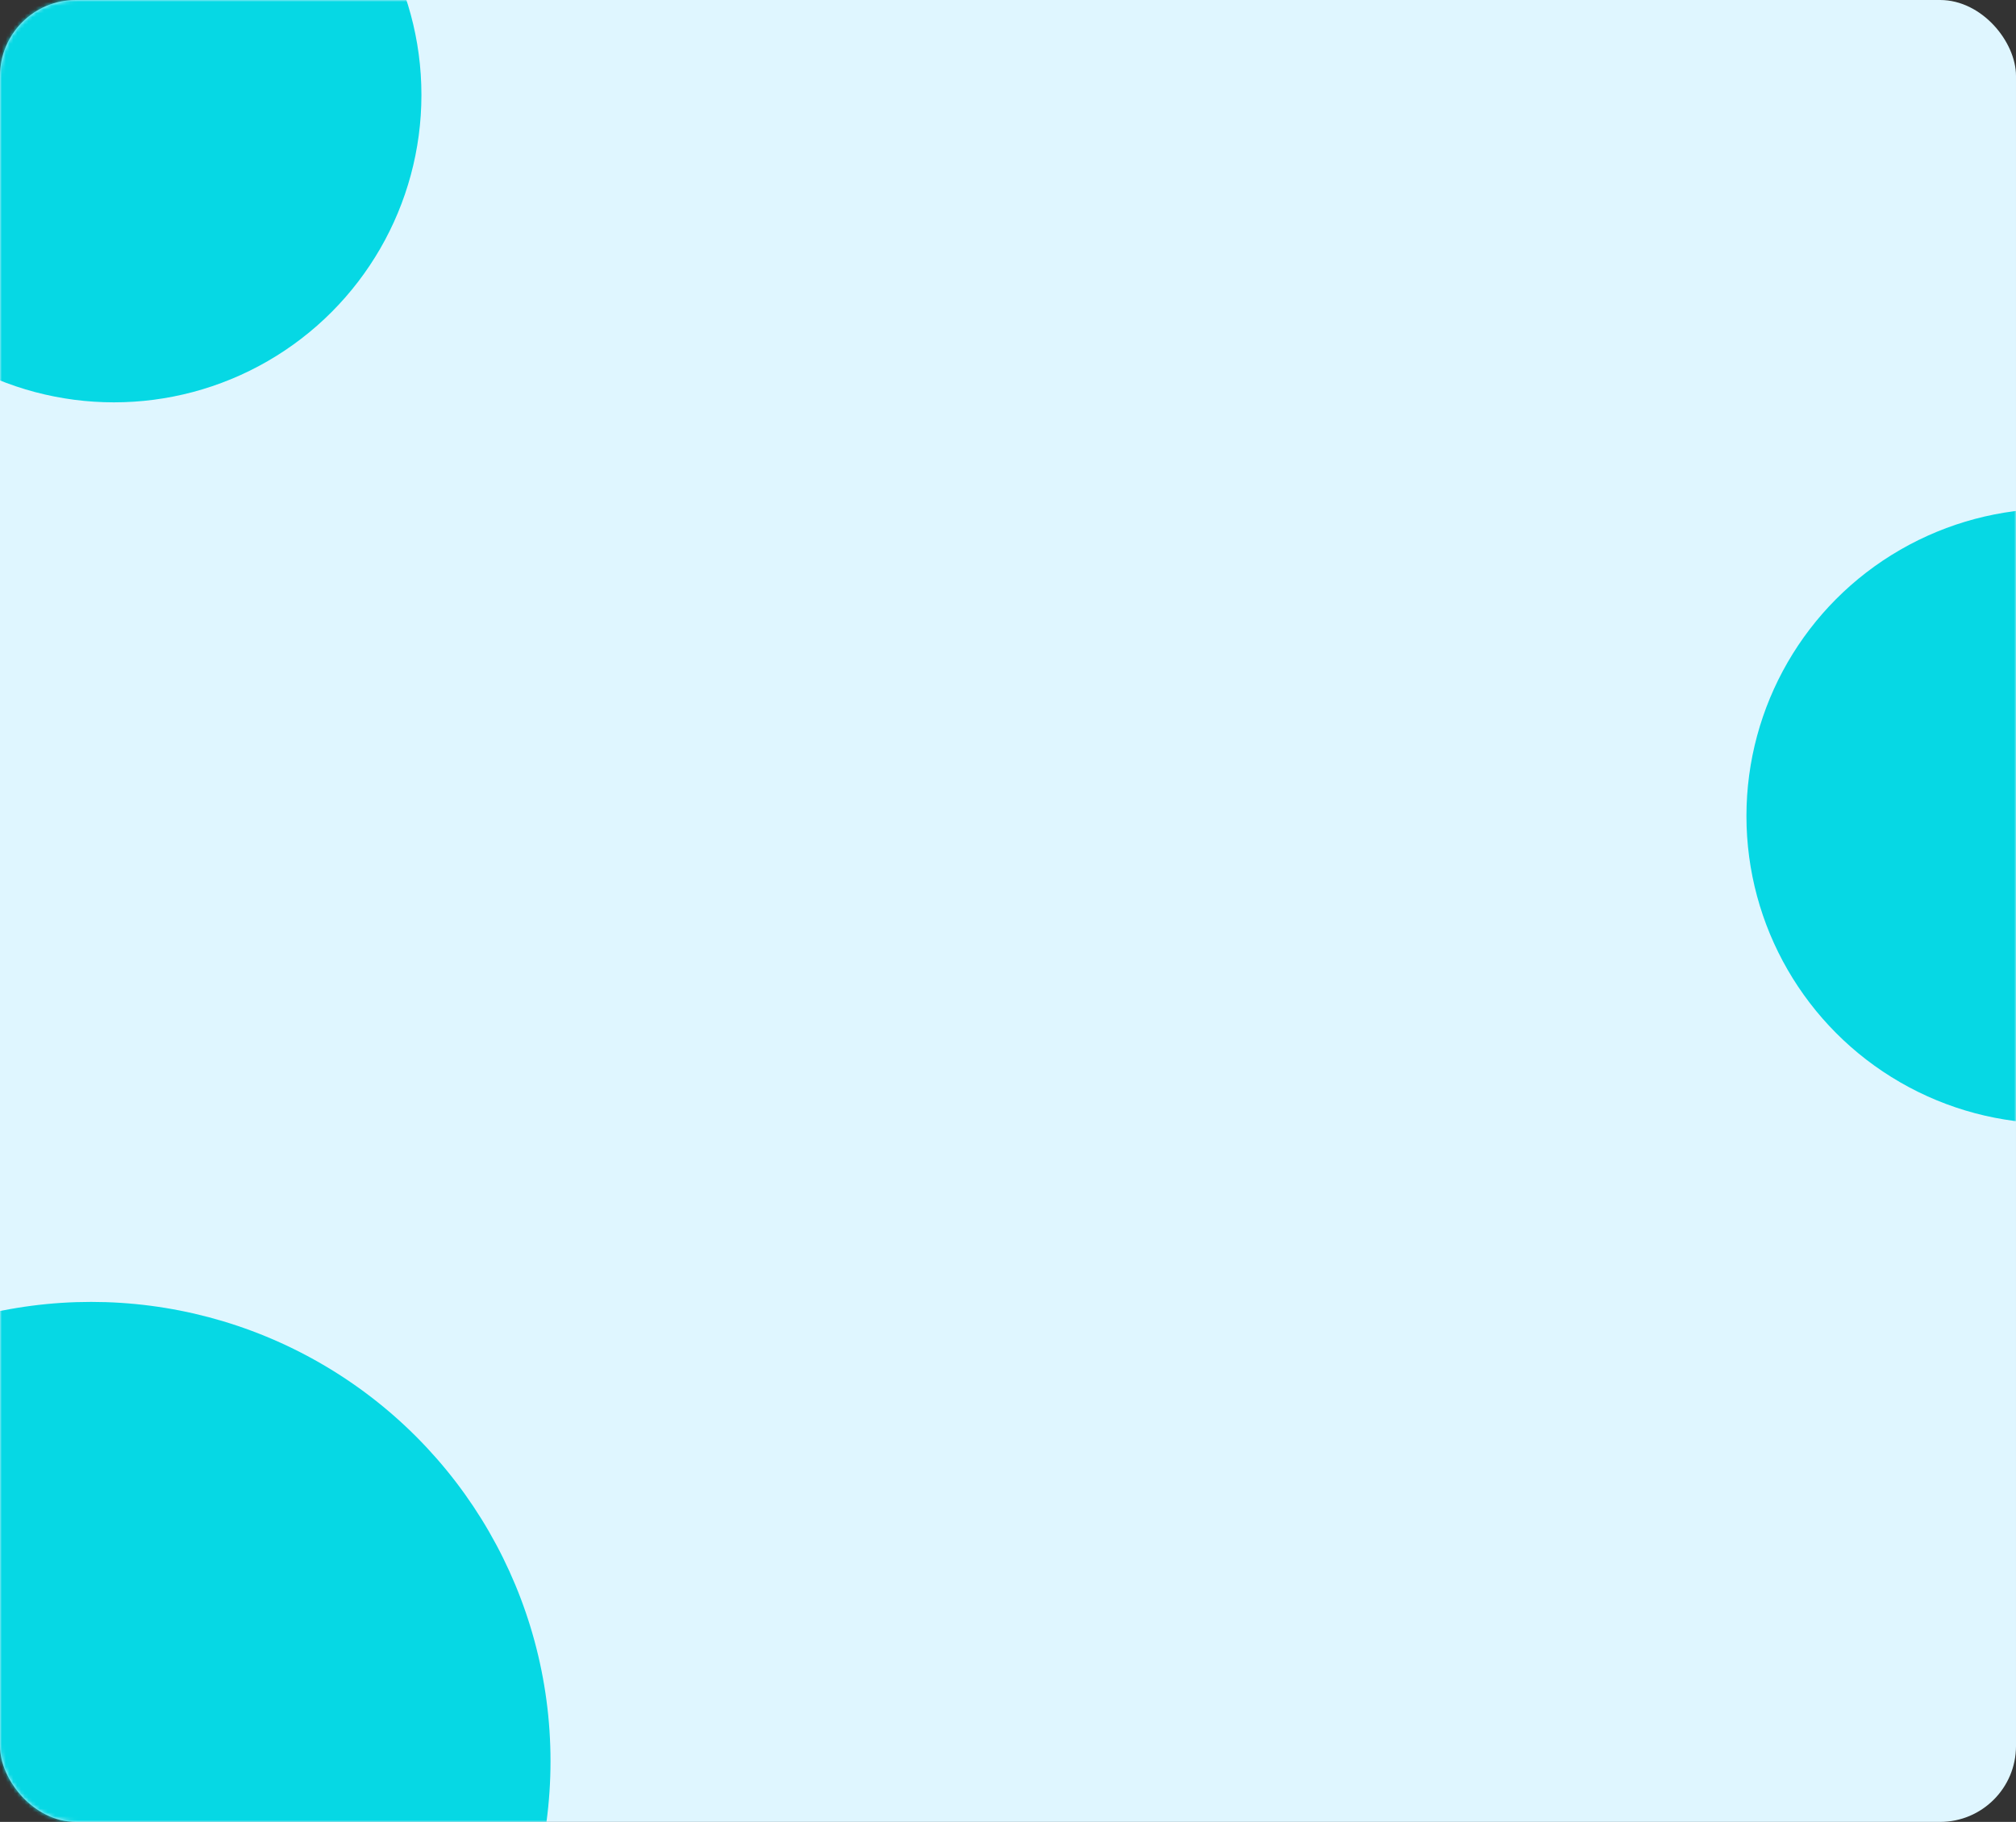 <svg width="531" height="480" viewBox="0 0 531 480" fill="none" xmlns="http://www.w3.org/2000/svg">
<rect x="0" y="0" width="531" height="480" fill="#333333" stroke="none"/>
<rect width="531" height="480" rx="20" fill="#DFF6FF"/>
<mask id="mask0_28_1454" style="mask-type:alpha" maskUnits="userSpaceOnUse" x="0" y="0" width="531" height="480">
<rect width="531" height="480" rx="20" fill="#F5F6F8"/>
</mask>
<g mask="url(#mask0_28_1454)">
<circle cx="541" cy="215" r="81" fill="#06D8E4"/>
<circle cx="30" cy="25" r="81" fill="#06D8E4"/>
<circle cx="24" cy="464" r="121" fill="#06D8E4"/>
</g>
</svg>
